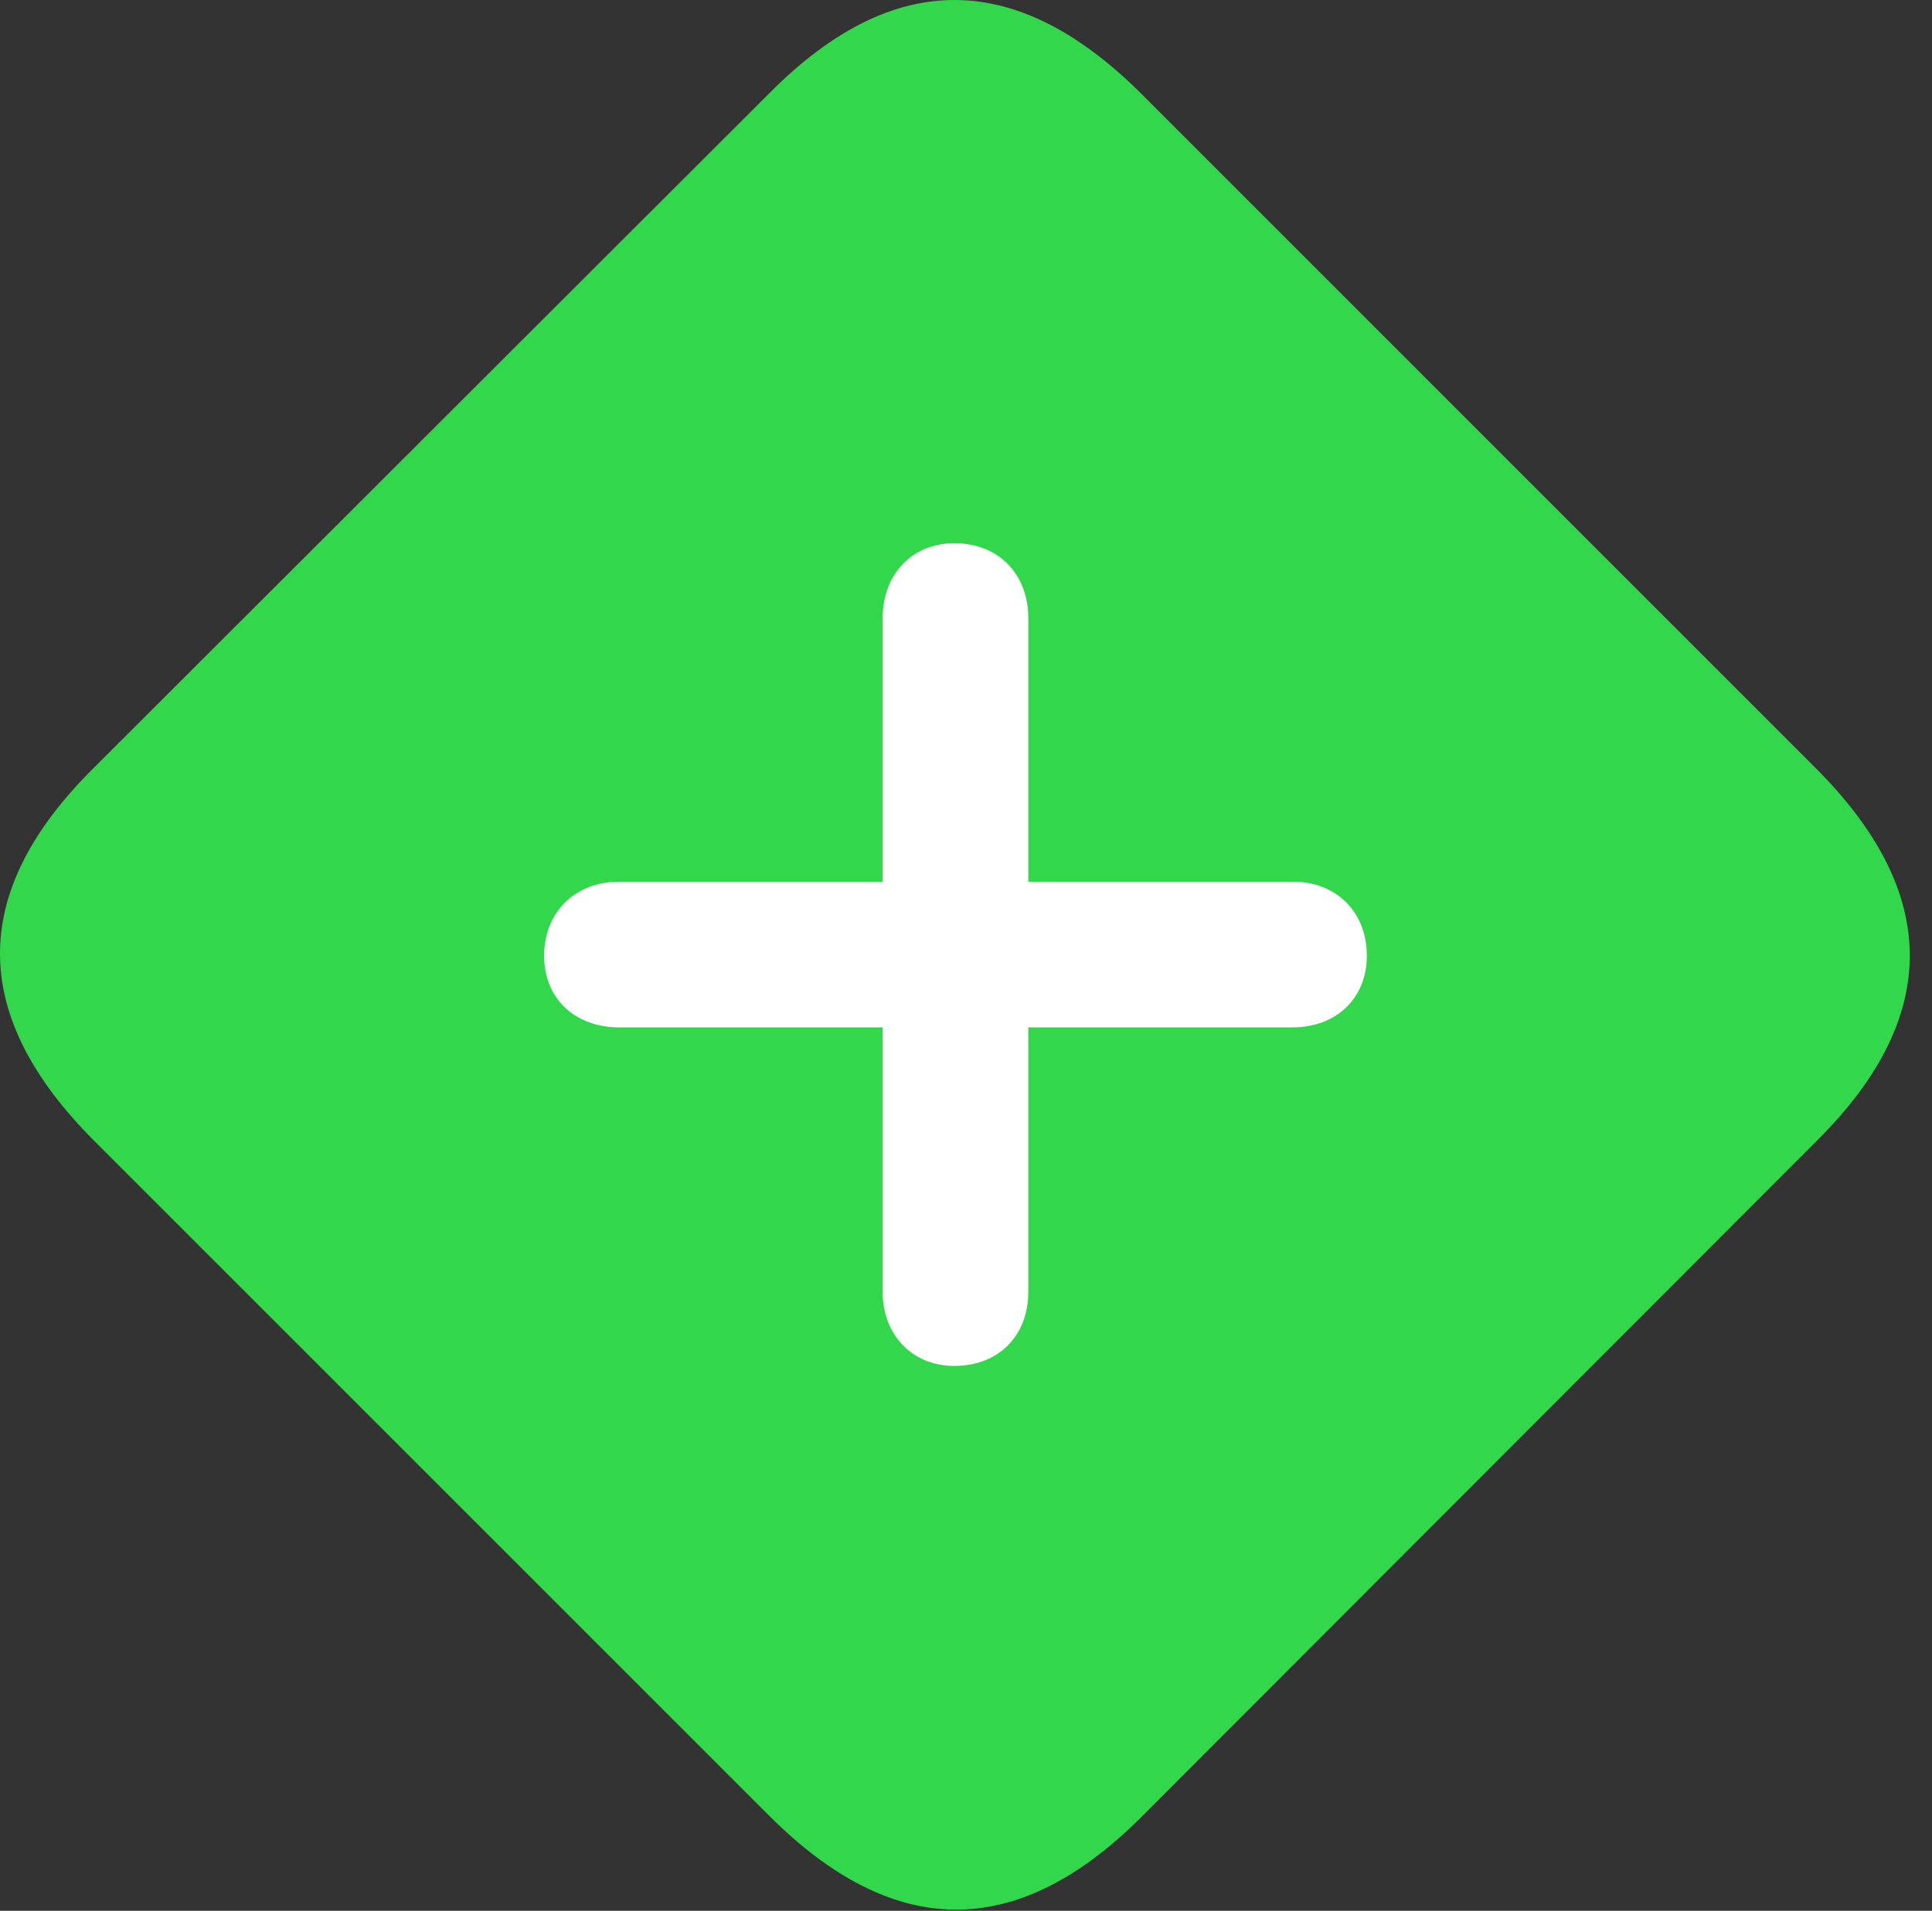 <?xml version="1.0" encoding="UTF-8"?>
<!--Generator: Apple Native CoreSVG 326-->
<!DOCTYPE svg
PUBLIC "-//W3C//DTD SVG 1.1//EN"
       "http://www.w3.org/Graphics/SVG/1.1/DTD/svg11.dtd">
<svg version="1.1" xmlns="http://www.w3.org/2000/svg" xmlns:xlink="http://www.w3.org/1999/xlink" viewBox="0 0 31.367 31.025">
 <rect x="0" y="0" width="31.367" height="31.025" fill="#333333" stroke="none"/>
 <g>
  <rect height="31.025" opacity="0" width="31.367" x="0" y="0"/>
  <path d="M1.533 18.527L12.484 29.478C14.508 31.502 16.504 31.515 18.514 29.519L29.519 18.5C31.515 16.504 31.502 14.494 29.478 12.471L18.541 1.533C16.517-0.49 14.521-0.518 12.512 1.492L1.492 12.498C-0.518 14.508-0.49 16.504 1.533 18.527Z" fill="#32d74b"/>
  <path d="M8.834 15.519C8.834 14.809 9.34 14.316 10.051 14.316L14.33 14.316L14.33 10.037C14.33 9.326 14.809 8.82 15.492 8.82C16.217 8.82 16.695 9.326 16.695 10.037L16.695 14.316L20.988 14.316C21.699 14.316 22.191 14.809 22.191 15.519C22.191 16.217 21.685 16.681 20.988 16.681L16.695 16.681L16.695 20.974C16.695 21.685 16.217 22.178 15.492 22.178C14.809 22.178 14.33 21.672 14.33 20.974L14.33 16.681L10.051 16.681C9.34 16.681 8.834 16.217 8.834 15.519Z" fill="white"/>
 </g>
</svg>
